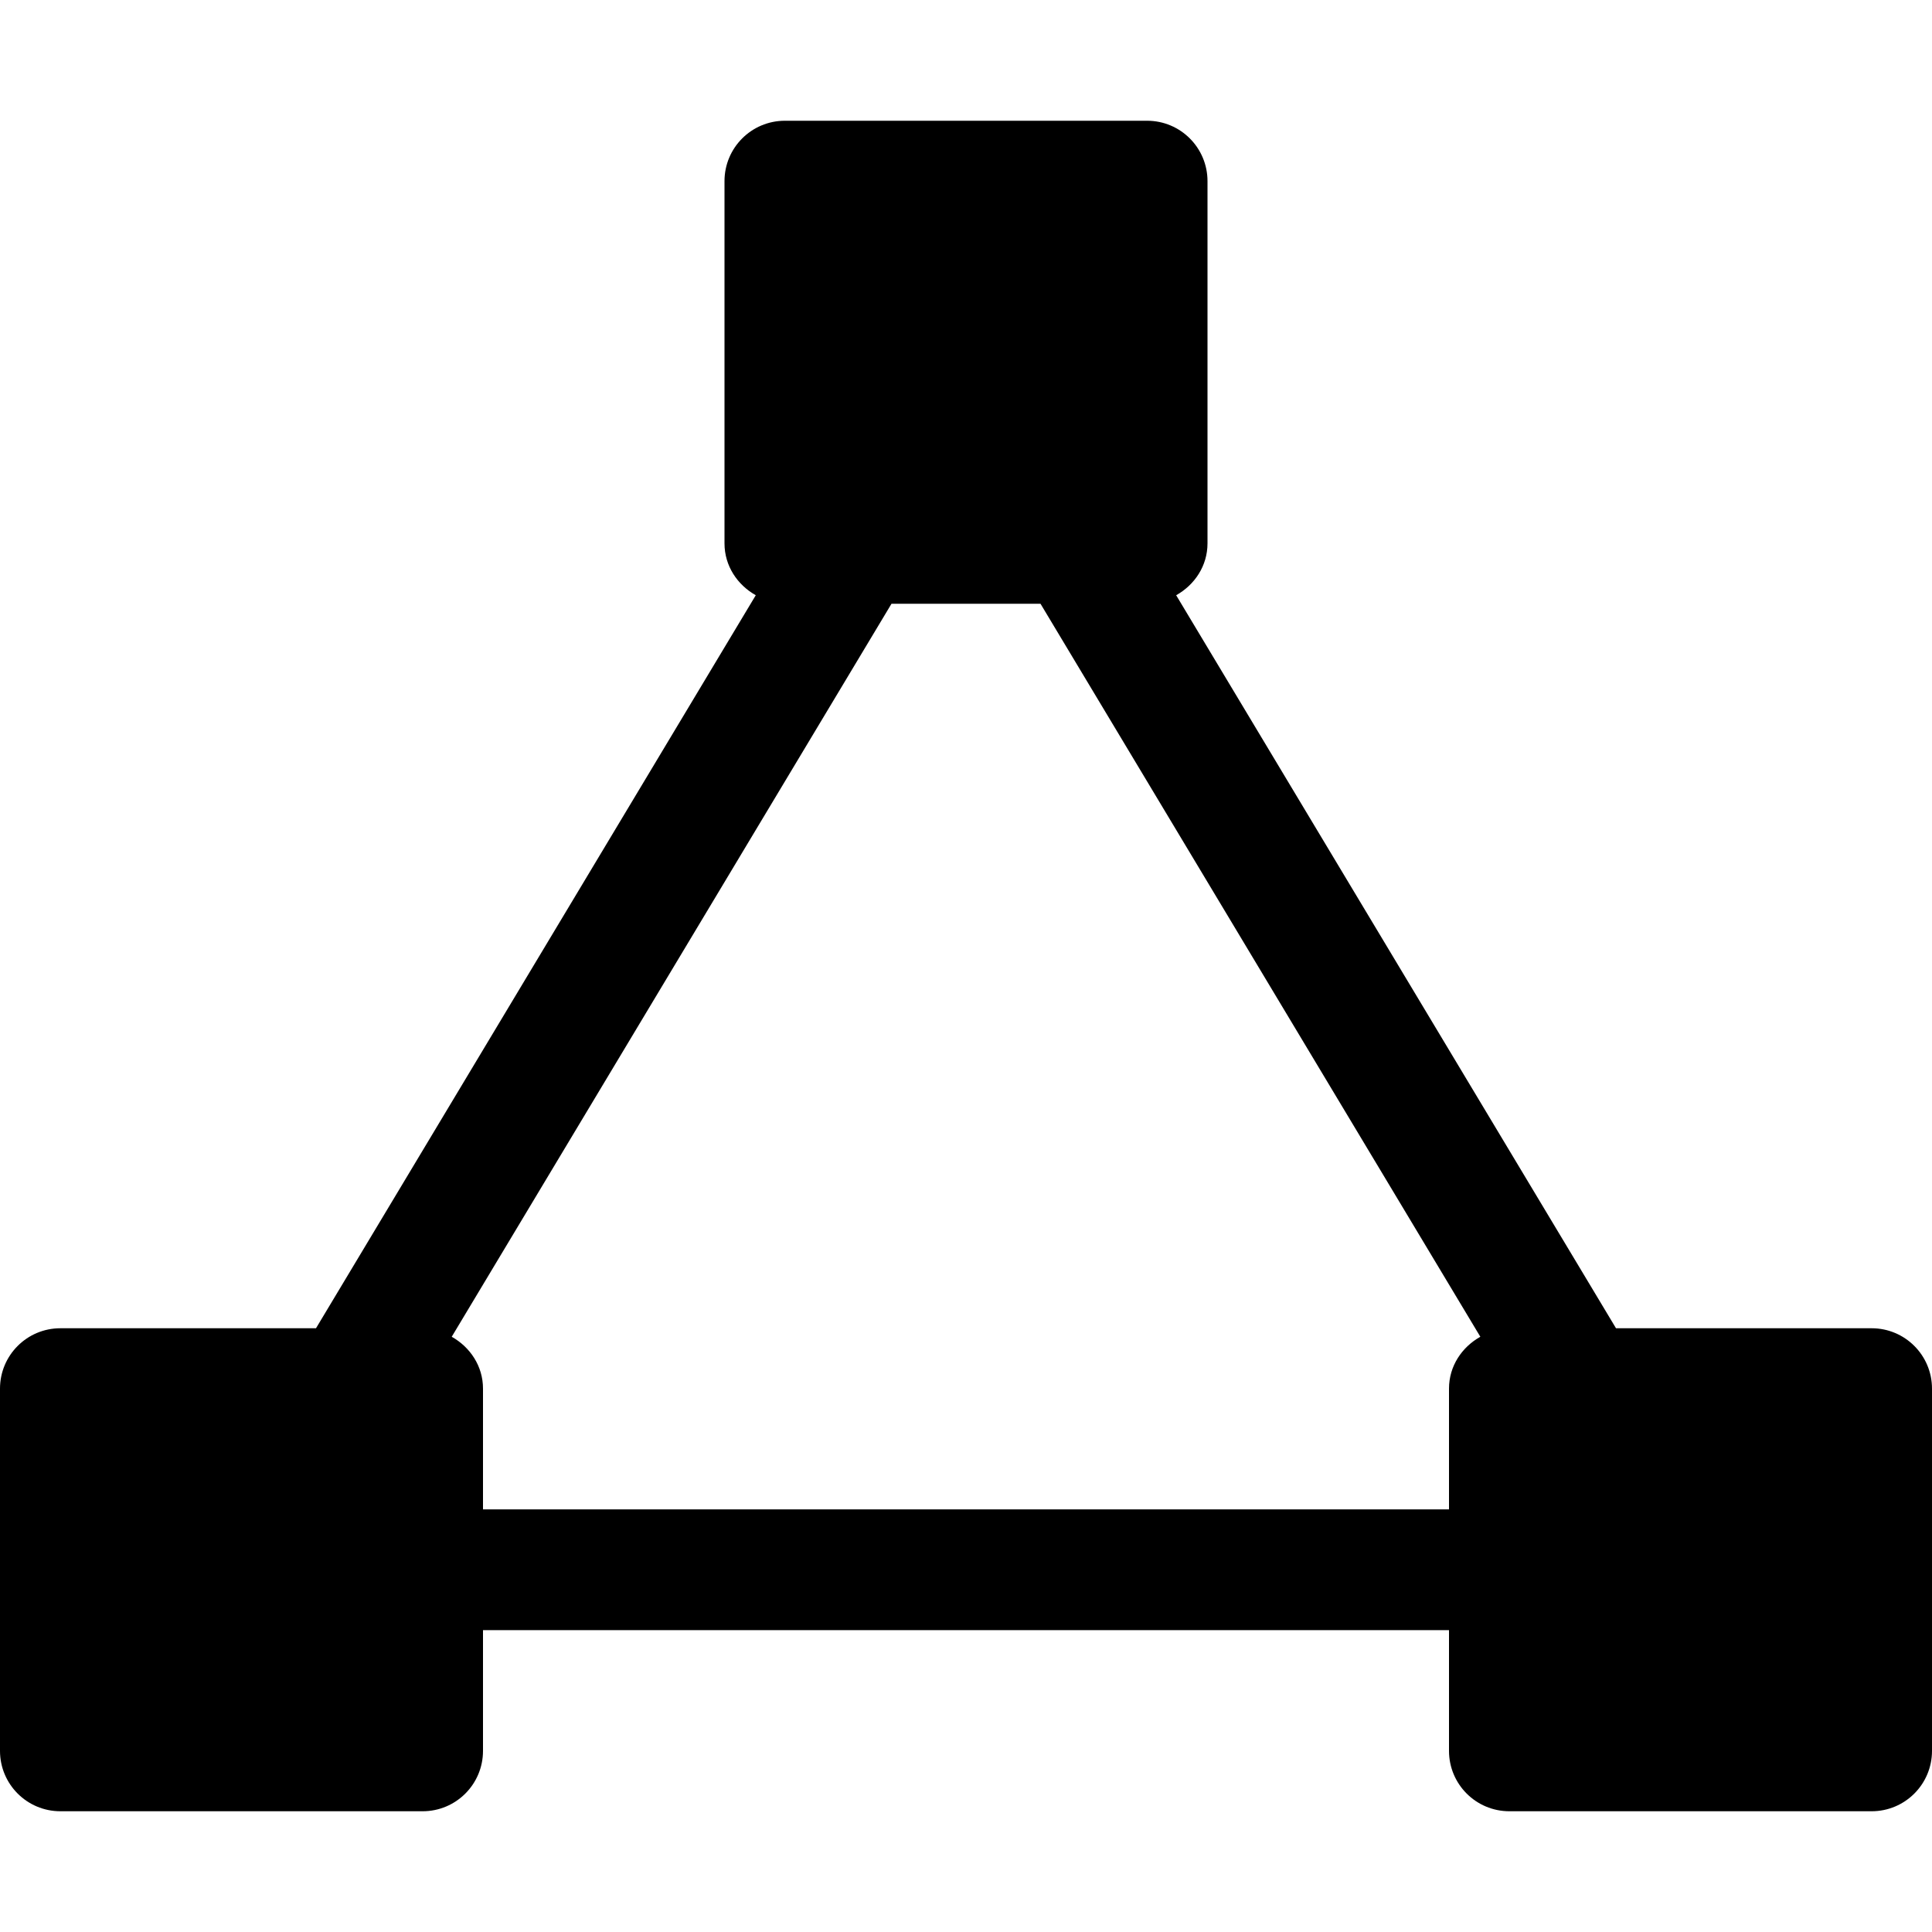 <?xml version="1.0" encoding="utf-8"?>
<!-- Generator: Adobe Illustrator 19.2.1, SVG Export Plug-In . SVG Version: 6.00 Build 0)  -->
<!DOCTYPE svg PUBLIC "-//W3C//DTD SVG 1.1//EN" "http://www.w3.org/Graphics/SVG/1.1/DTD/svg11.dtd">
<svg version="1.1" id="Layer_1" xmlns="http://www.w3.org/2000/svg" xmlns:xlink="http://www.w3.org/1999/xlink" x="0px" y="0px"
	 width="32px" height="32px" viewBox="0 0 32 32" enable-background="new 0 0 32 32" xml:space="preserve">
<path d="M31,22h-4.234L19.481,9.859C19.786,9.688,20,9.374,20,9V3c0-0.552-0.447-1-1-1h-6c-0.553,0-1,0.448-1,1v6
	c0,0.374,0.214,0.688,0.518,0.859L5.234,22H1c-0.553,0-1,0.448-1,1v6c0,0.552,0.447,1,1,1h6c0.553,0,1-0.448,1-1v-2h16v2
	c0,0.552,0.447,1,1,1h6c0.553,0,1-0.448,1-1v-6C32,22.448,31.553,22,31,22z M24,23v2H8v-2c0-0.374-0.214-0.688-0.518-0.859
	L14.766,10h2.468l7.285,12.141C24.214,22.312,24,22.626,24,23z"/>
</svg>

